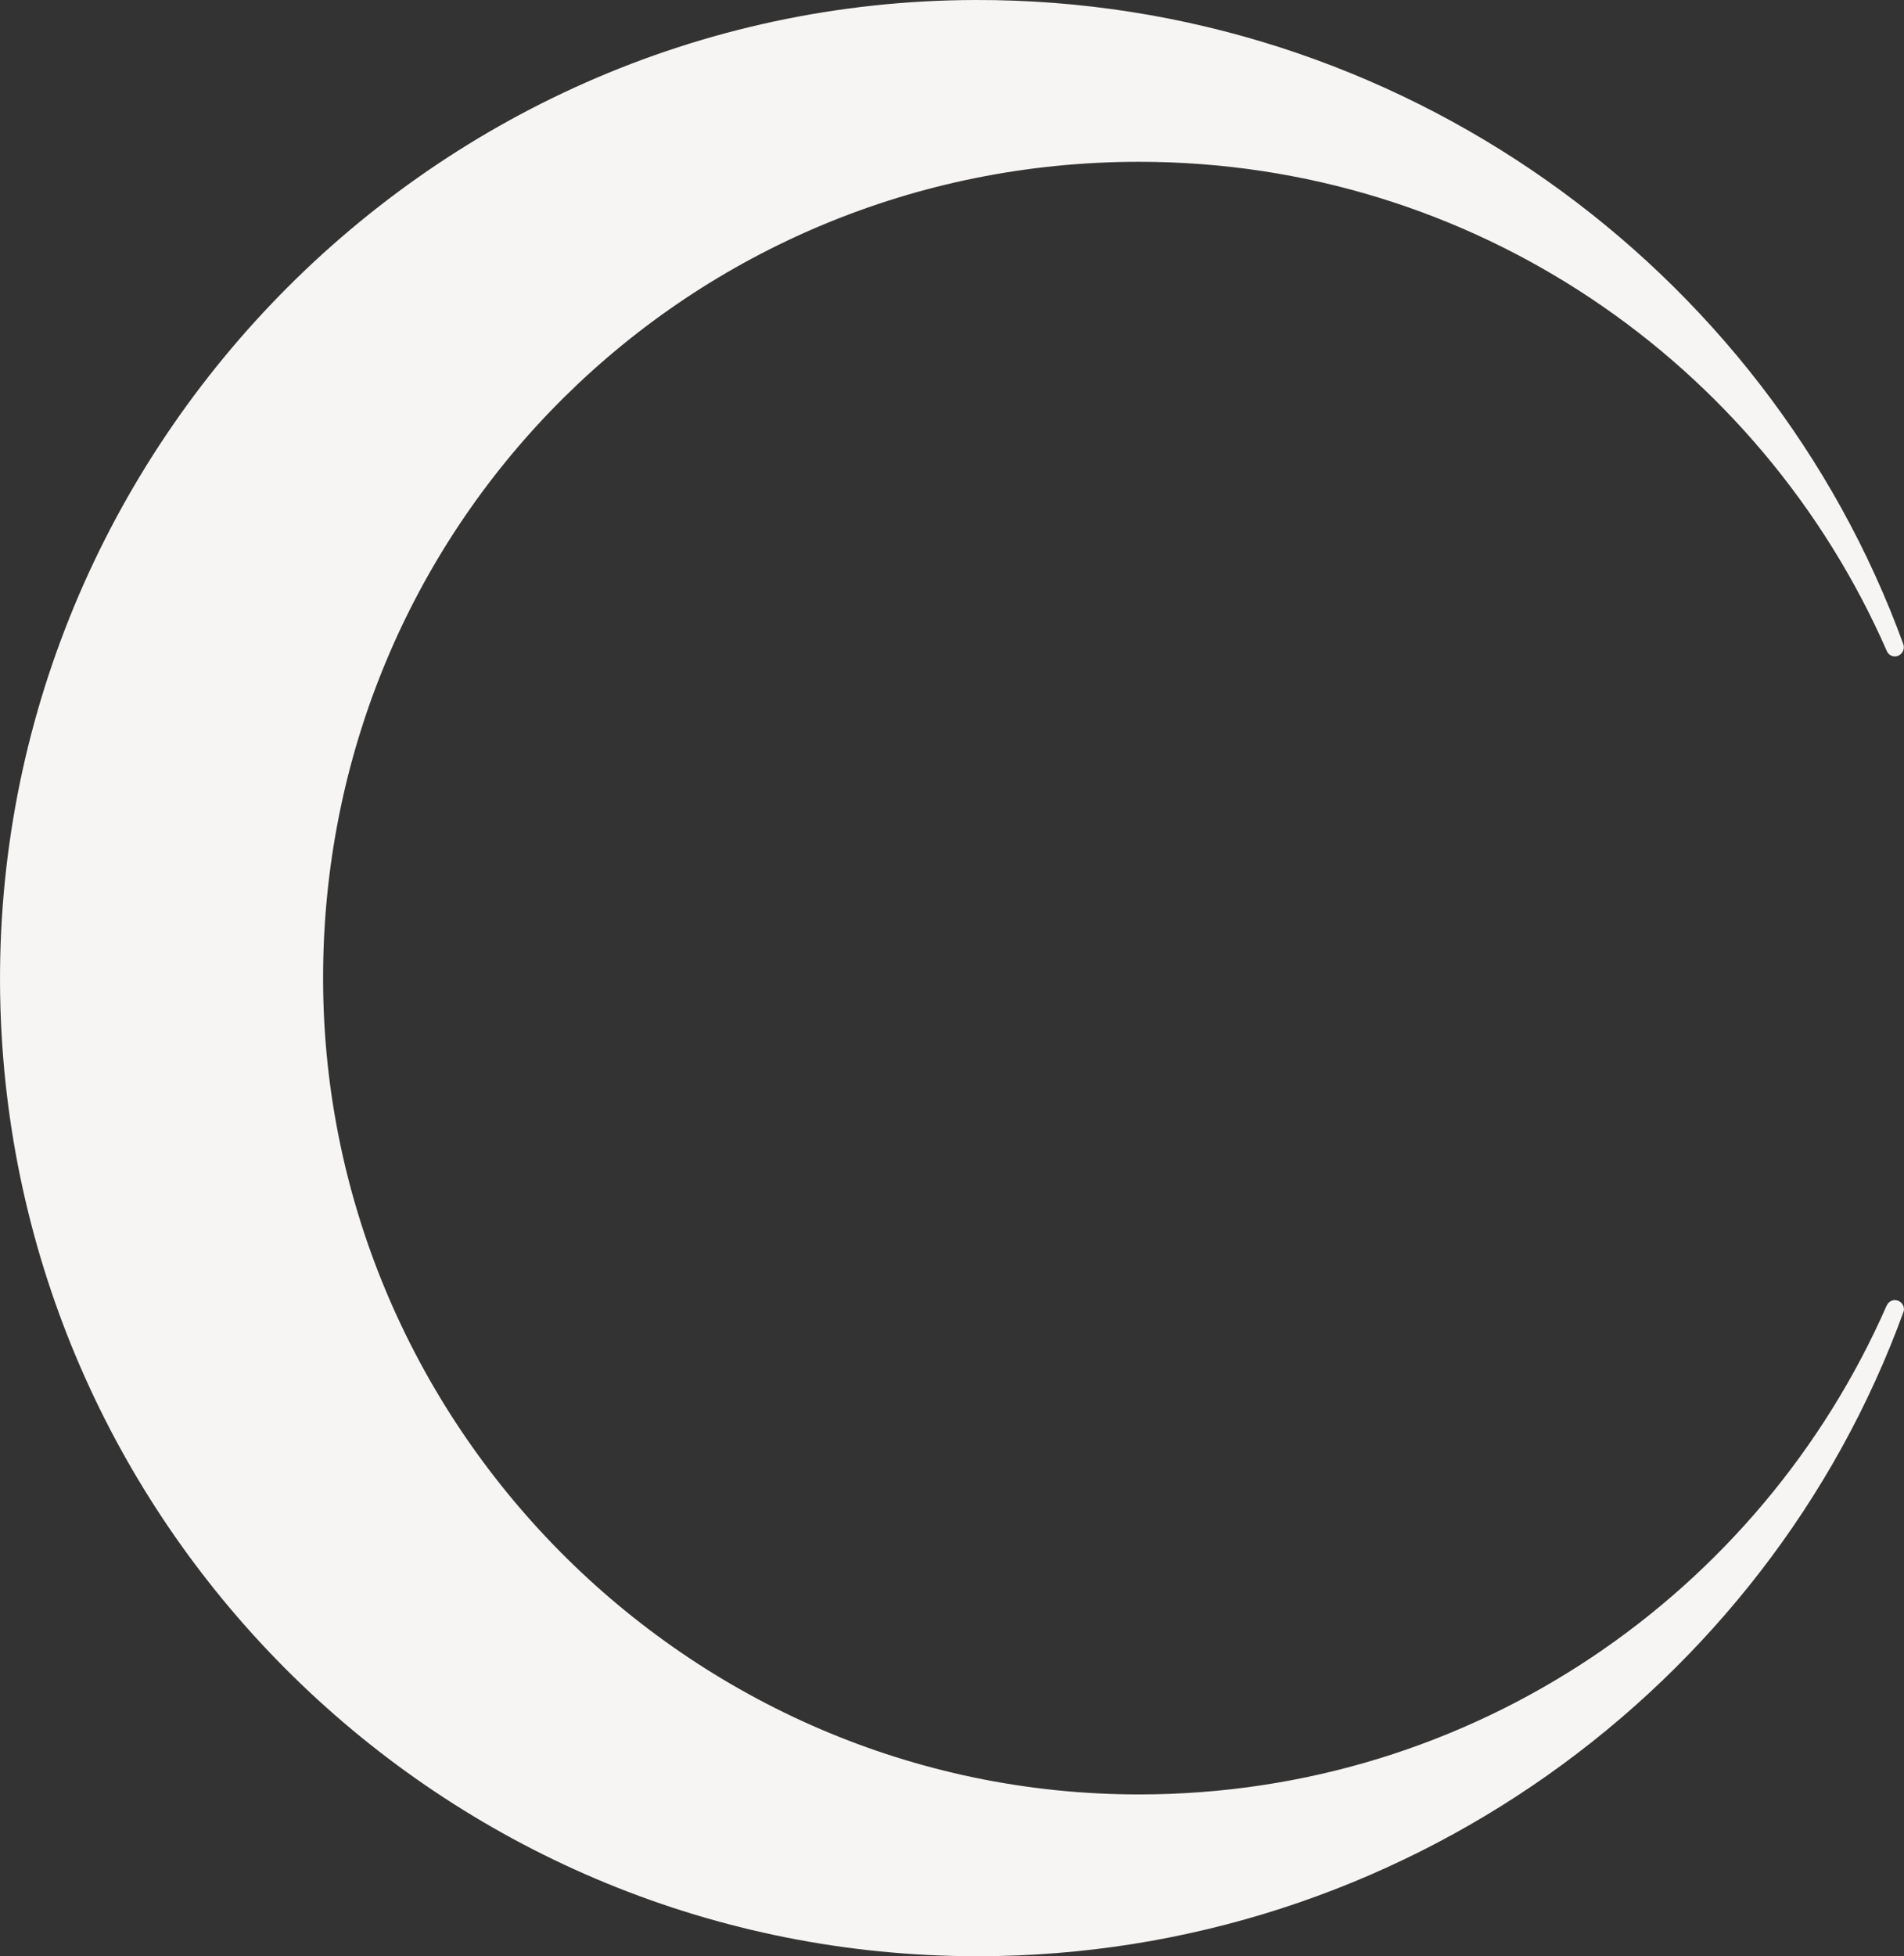 <?xml version="1.0" encoding="UTF-8"?><svg id="Layer_2" xmlns="http://www.w3.org/2000/svg" viewBox="0 0 59.81 61.42"><rect x="0" y="0" width="59.81" height="61.42" fill="#333333" stroke="none"/><defs><style>.cls-1{fill:#f7f5f3;}</style></defs><g id="Layer_2-2"><g id="Layer_1-2"><path class="cls-1" d="M59.27,40.98c-3.96,9.04-12.99,15.36-23.49,15.36-14.18,0-25.76-11.69-25.63-25.87S21.71,5.08,35.78,5.08c10.5,0,19.53,6.32,23.49,15.36,.04,.1,.14,.17,.25,.17h0c.19,0,.33-.19,.27-.38C55.49,8.41,43.95-.03,30.64,0,13.25,.04-.73,14.7,.03,32.08c.72,16.32,14.18,29.34,30.68,29.34,13.28,0,24.79-8.43,29.08-20.22,.07-.18-.07-.38-.27-.38h0c-.11,0-.21,.07-.25,.17h0Z"/></g></g></svg>